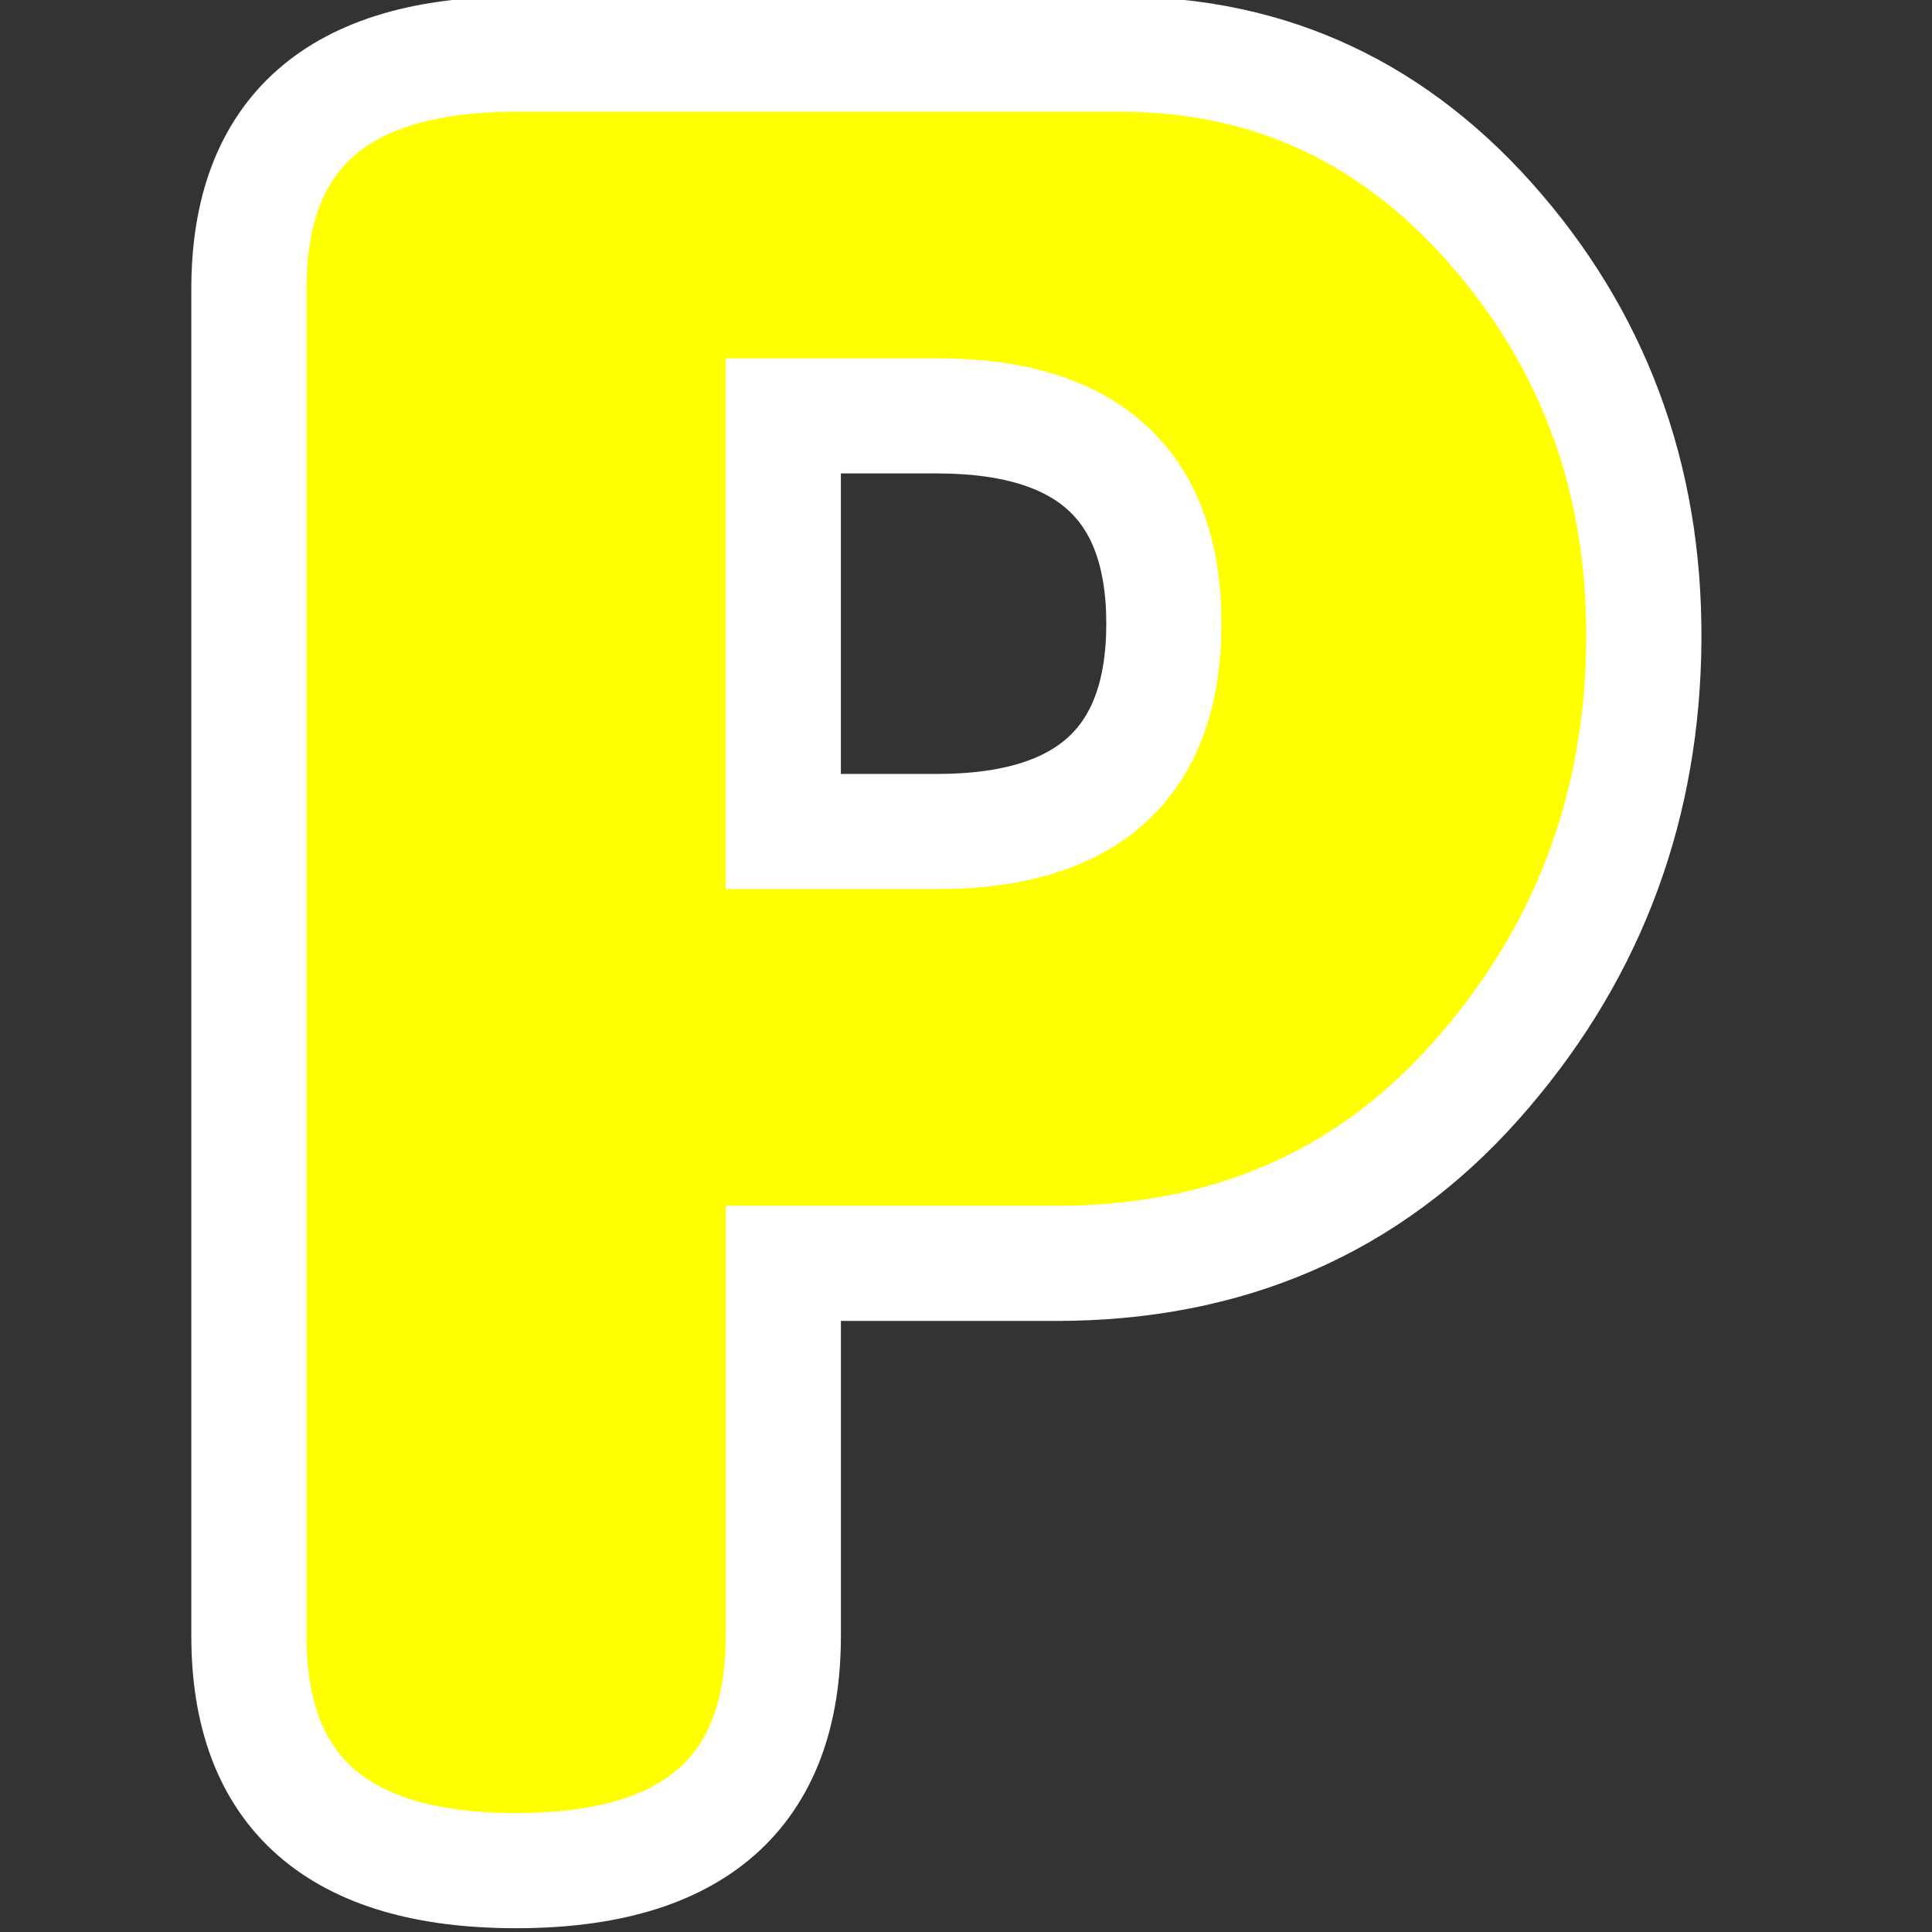 <?xml version="1.0" encoding="UTF-8" standalone="no"?>
<!-- Created with Inkscape (http://www.inkscape.org/) -->

<svg
   xmlns:dc="http://purl.org/dc/elements/1.1/"
   xmlns:cc="http://creativecommons.org/ns#"
   xmlns:rdf="http://www.w3.org/1999/02/22-rdf-syntax-ns#"
   xmlns:svg="http://www.w3.org/2000/svg"
   xmlns="http://www.w3.org/2000/svg"
   xmlns:sodipodi="http://sodipodi.sourceforge.net/DTD/sodipodi-0.dtd"
   xmlns:inkscape="http://www.inkscape.org/namespaces/inkscape"
   width="100.66"
   height="100.66"
   id="svg3625"
   version="1.1"
   inkscape:version="0.48.3.1 r9886"
   sodipodi:docname="Big-P.svg">
  <rect width="100%" height="100%" fill="#333333" stroke="none"/>
  <defs
     id="defs3627" />
  <sodipodi:namedview
     id="base"
     pagecolor="#ffffff"
     bordercolor="#666666"
     borderopacity="1.0"
     inkscape:pageopacity="0.0"
     inkscape:pageshadow="2"
     inkscape:zoom="5.215577"
     inkscape:cx="50.330002"
     inkscape:cy="50.330002"
     inkscape:document-units="px"
     inkscape:current-layer="layer1"
     showgrid="false"
     fit-margin-top="0"
     fit-margin-left="0"
     fit-margin-right="0"
     fit-margin-bottom="0"
     inkscape:window-width="1366"
     inkscape:window-height="712"
     inkscape:window-x="-4"
     inkscape:window-y="-4"
     inkscape:window-maximized="1" />
  <g
     inkscape:label="Layer 1"
     inkscape:groupmode="layer"
     id="layer1"
     transform="translate(-311.938,-482.027)">
    <g
       style="font-size:144px;font-style:normal;font-variant:normal;font-weight:normal;font-stretch:normal;text-align:start;line-height:125%;letter-spacing:0px;word-spacing:0px;writing-mode:lr-tb;text-anchor:start;fill:#ffff00;fill-opacity:1;stroke:#ffffff;stroke-width:6;stroke-miterlimit:4;stroke-opacity:1;font-family:Insaniburger;-inkscape-font-specification:Insaniburger"
       id="text4327-4-2"
       transform="translate(9.97,-0.192)">
      <path
         d="m 356.983,548.042 c 8.953,3e-5 16.242,-3.164 21.867,-9.492 5.625,-6.328 8.543,-13.746 8.754,-22.254 0.211,-8.508 -2.32,-15.844 -7.594,-22.008 -5.274,-6.164 -11.824,-9.246 -19.652,-9.246 l -31.5,0 c -9.281,10e-5 -13.922,4.078 -13.922,12.234 l 0,70.172 c 0,8.156 4.641,12.234 13.922,12.234 9.281,0 13.922,-4.078 13.922,-12.234 l 0,-19.406 z m -6.188,-44.156 c 7.875,8e-5 11.812,3.609 11.812,10.828 -6e-5,7.219 -3.938,10.828 -11.812,10.828 l -8.016,0 0,-21.656 z"
         id="path3643"
         inkscape:connector-curvature="0" />
    </g>
  </g>
</svg>
